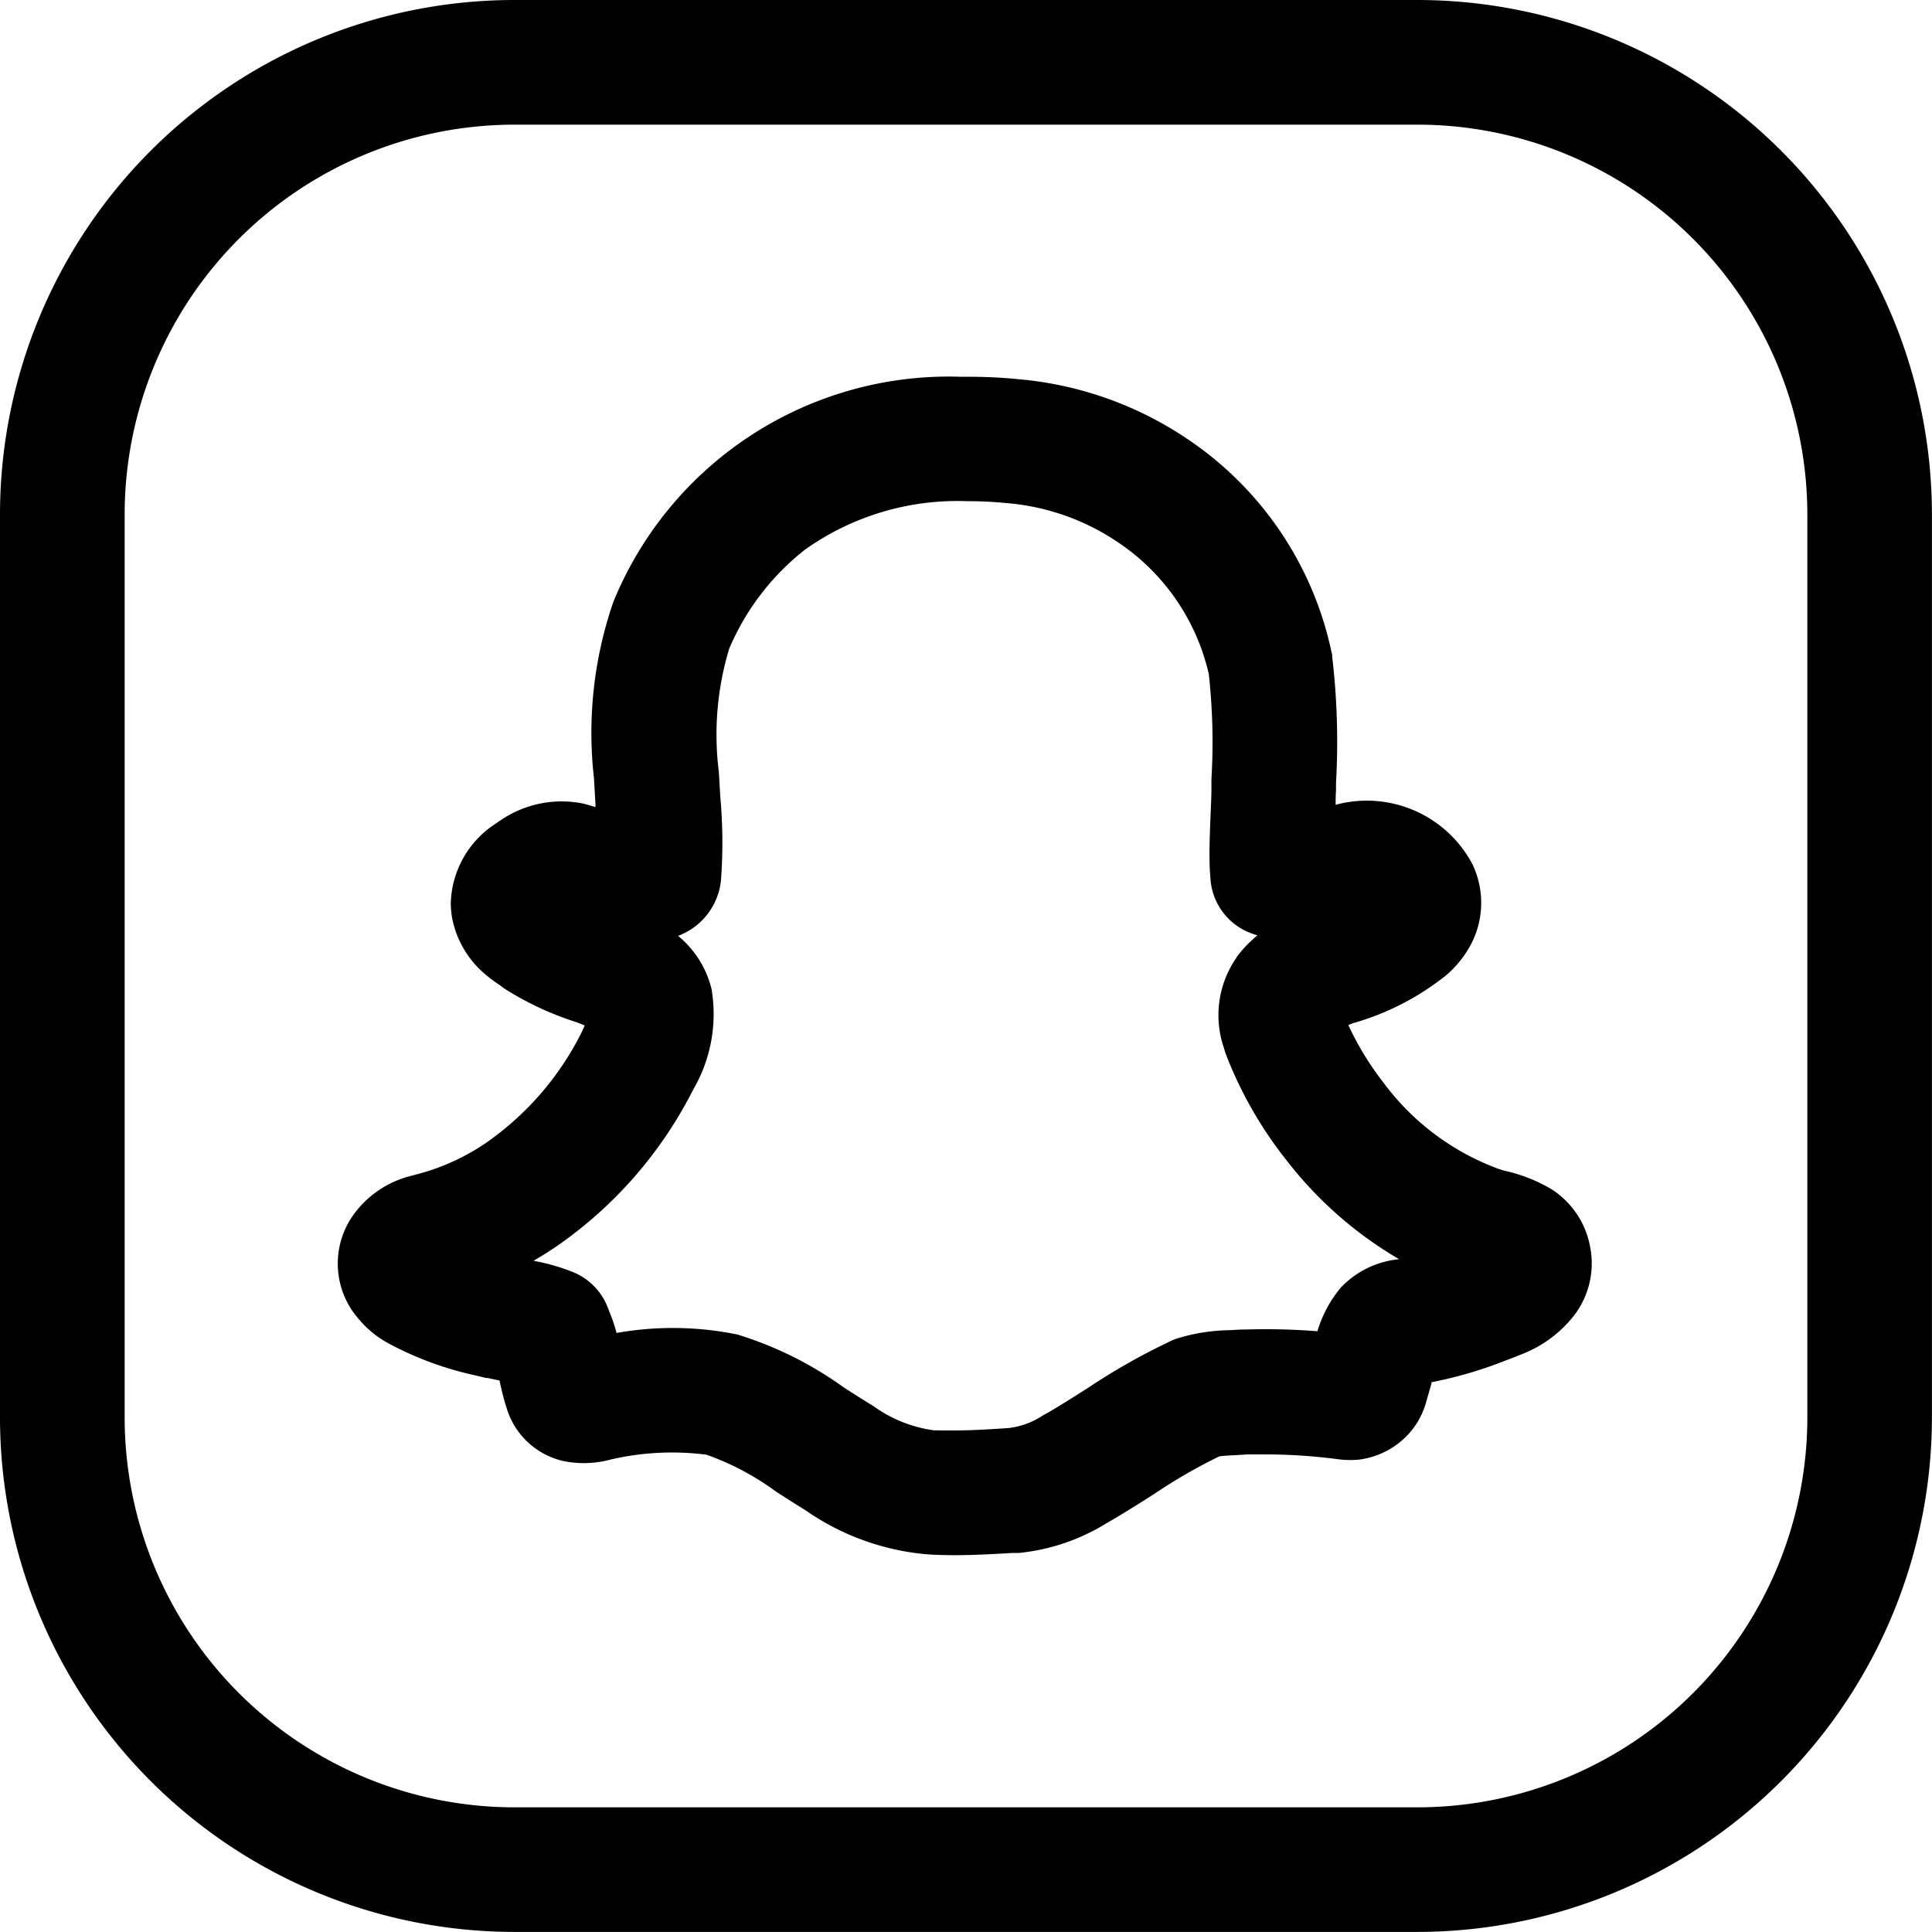 <svg xmlns="http://www.w3.org/2000/svg" width="27.091" height="27.091" viewBox="0 0 27.091 27.091"><path d="M104.078,108.147c-.021-.018-.045-.036-.067-.052l-.052-.033-.02-.012-.018-.01a2.264,2.264,0,0,0-.62-.234l-.073-.023a3.518,3.518,0,0,1-1.608-1.2,4.2,4.2,0,0,1-.5-.816c.02-.01.043-.018.068-.029a.621.621,0,0,0,.066-.019,3.693,3.693,0,0,0,1.184-.61,1.14,1.14,0,0,0,.1-.083,1.5,1.5,0,0,0,.309-.407,1.252,1.252,0,0,0,.052-1.017.926.926,0,0,0-.038-.09,1.676,1.676,0,0,0-1.919-.835c0-.068,0-.136.005-.2l0-.106a10.19,10.19,0,0,0-.054-1.773.019.019,0,0,0,0-.007c0-.016,0-.03-.007-.045a4.789,4.789,0,0,0-1.99-2.976,5.007,5.007,0,0,0-2.406-.861c-.238-.024-.474-.034-.71-.034h-.1a5.082,5.082,0,0,0-4.865,3.153,5.626,5.626,0,0,0-.273,2.479l.021.365,0,.037-.1-.03-.058-.016a1.518,1.518,0,0,0-1.181.237c-.018.011-.035.023-.052.036a1.371,1.371,0,0,0-.638,1.126,1.3,1.3,0,0,0,.02.21,1.375,1.375,0,0,0,.468.786,2.174,2.174,0,0,0,.207.153.621.621,0,0,0,.063.047,4.325,4.325,0,0,0,1.006.468l.114.045c-.014.032-.031.07-.052.114a4.143,4.143,0,0,1-1.344,1.541,3.112,3.112,0,0,1-.932.426v0c-.038.009-.074.02-.093.025a1.414,1.414,0,0,0-.826.555,1.175,1.175,0,0,0,.075,1.452,1.415,1.415,0,0,0,.419.344l.014.008h0a4.679,4.679,0,0,0,1.223.446l.087.021.045.011.009,0,.011,0,.169.036c.028.127.058.258.1.385a1.08,1.08,0,0,0,.809.747,1.446,1.446,0,0,0,.654-.025,3.8,3.8,0,0,1,1.338-.067,3.742,3.742,0,0,1,.974.516c.135.087.27.174.409.259l.018.012a3.51,3.51,0,0,0,1.729.613c.114.006.229.009.343.009.294,0,.584-.017.813-.031.029,0,.064,0,.093,0a2.868,2.868,0,0,0,1.217-.408l.015-.009c.23-.132.451-.272.668-.41a7.508,7.508,0,0,1,.912-.527c.054-.009.16-.014.24-.018l.16-.01h0l.238,0a7.853,7.853,0,0,1,1.031.068,1.305,1.305,0,0,0,.292.005,1.134,1.134,0,0,0,.743-.416,1.1,1.1,0,0,0,.2-.4c.006-.018.012-.038.017-.058v0l.056-.194a.159.159,0,0,1,0-.017,5.824,5.824,0,0,0,1.027-.3l.1-.038c.031-.011.063-.024.094-.038h0a1.724,1.724,0,0,0,.8-.589c.014-.018.025-.038.038-.057a1.2,1.2,0,0,0,.164-.883A1.213,1.213,0,0,0,104.078,108.147Zm-3.057,1.292a1.724,1.724,0,0,0-.335.62,9.234,9.234,0,0,0-1.008-.024l-.061,0-.158.009a2.613,2.613,0,0,0-.761.123.99.99,0,0,0-.115.052,8.92,8.92,0,0,0-1.124.641c-.186.117-.373.238-.57.351a.773.773,0,0,0-.074.042,1.083,1.083,0,0,1-.466.164c-.248.016-.5.033-.755.033-.062,0-.124,0-.206,0a.241.241,0,0,0-.066,0,1.884,1.884,0,0,1-.856-.337l-.033-.021c-.132-.08-.26-.163-.388-.245a5.115,5.115,0,0,0-1.492-.742,4.51,4.51,0,0,0-1.694-.022c-.016-.059-.036-.121-.059-.191l-.045-.114c-.01-.03-.039-.1-.054-.13a.877.877,0,0,0-.44-.413,2.841,2.841,0,0,0-.567-.164c.109-.063.215-.129.319-.2a5.913,5.913,0,0,0,1.92-2.2,2.1,2.1,0,0,0,.257-1.412,1.389,1.389,0,0,0-.469-.744.932.932,0,0,0,.579-.648.956.956,0,0,0,.022-.123,7.1,7.1,0,0,0-.009-1.182l-.02-.345a4.163,4.163,0,0,1,.145-1.729A3.505,3.505,0,0,1,93.5,99.1a3.687,3.687,0,0,1,2.279-.68,5.3,5.3,0,0,1,.542.026,3.26,3.26,0,0,1,1.57.551,3.038,3.038,0,0,1,1.272,1.846,8.744,8.744,0,0,1,.037,1.475l0,.123c0,.136-.008.272-.013.4-.01.245-.019.484-.011.72,0,.013.01.151.011.164a.877.877,0,0,0,.566.752c.03.011.06.021.092.031a1.715,1.715,0,0,0-.295.309l0,.005a1.413,1.413,0,0,0-.173,1.27c.009.031.017.061.029.091a5.65,5.65,0,0,0,.837,1.466,5.5,5.5,0,0,0,1.589,1.4A1.293,1.293,0,0,0,101.021,109.44Z" transform="translate(-82.213 -91.392)"/><path d="M19.879,0H7.209A7.216,7.216,0,0,0,0,7.209V19.879a7.218,7.218,0,0,0,7.209,7.211H19.879a7.22,7.22,0,0,0,7.211-7.211V7.209A7.218,7.218,0,0,0,19.879,0Zm5.464,19.879a5.47,5.47,0,0,1-5.464,5.464H7.209a5.469,5.469,0,0,1-5.461-5.464V7.209A5.468,5.468,0,0,1,7.209,1.748H19.879a5.469,5.469,0,0,1,5.464,5.461Z"/></svg>